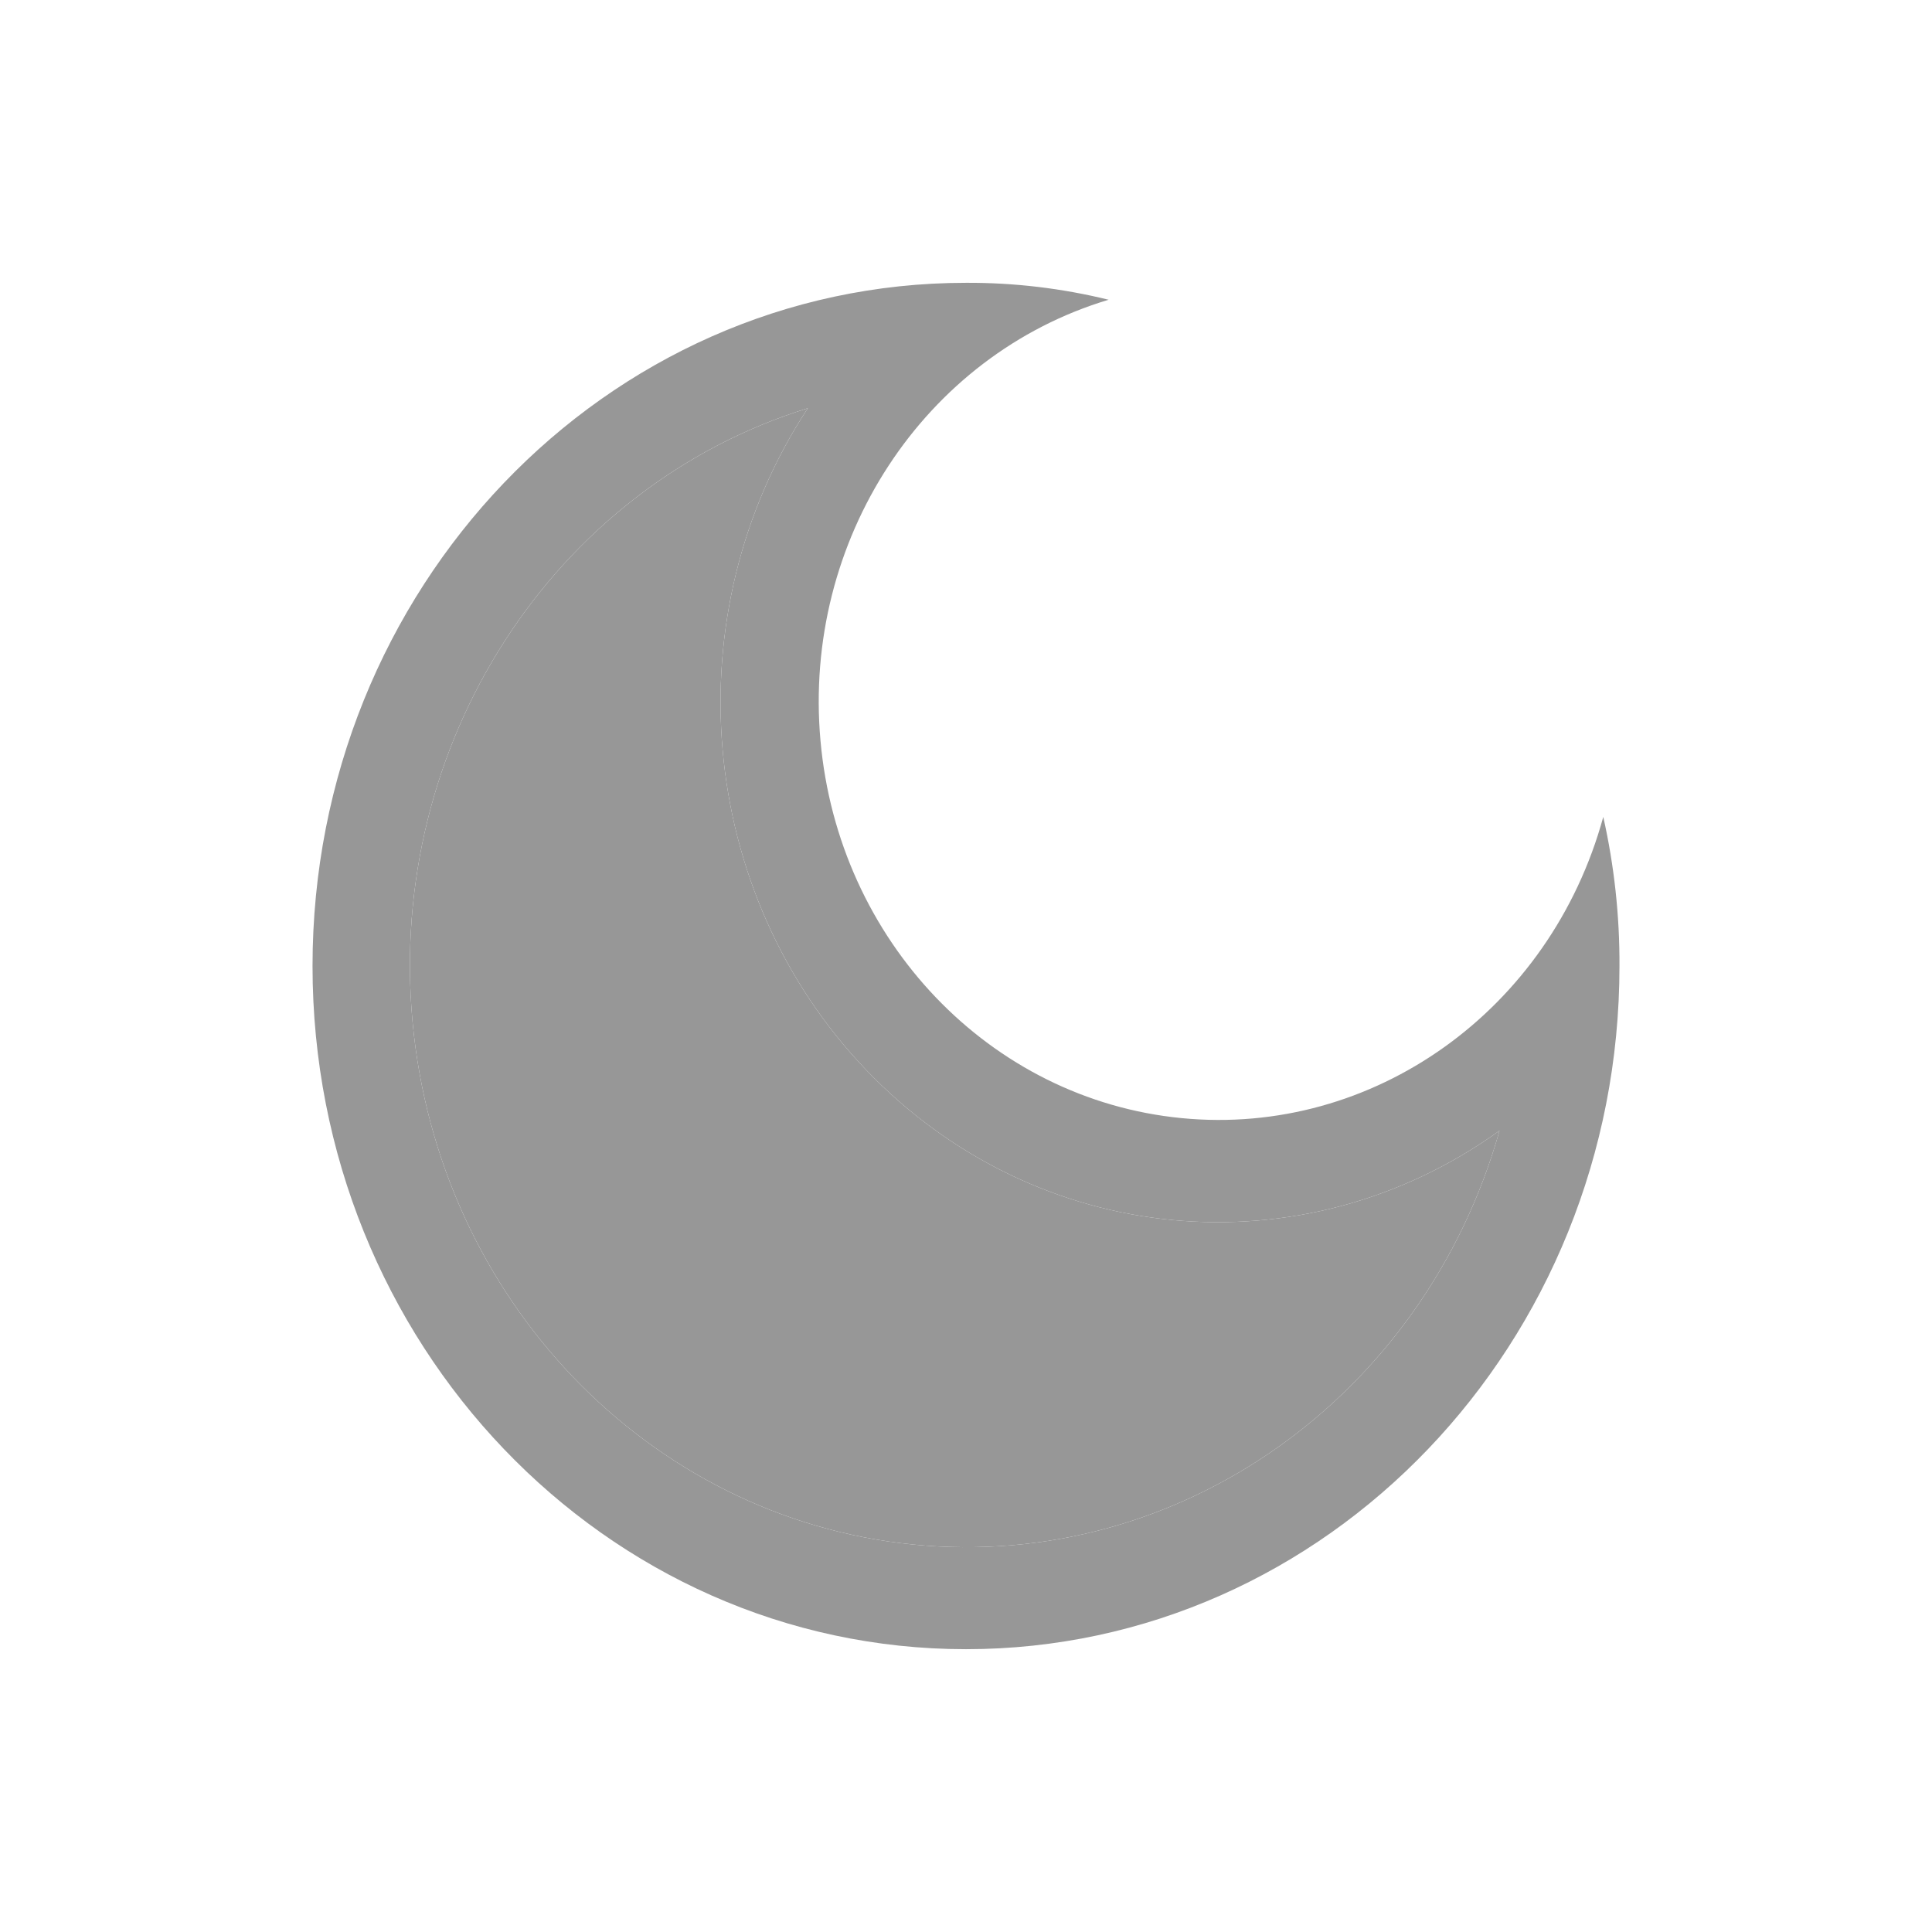 <svg width="34" height="34" viewBox="0 0 34 34" fill="none" xmlns="http://www.w3.org/2000/svg">
<path fill-rule="evenodd" clip-rule="evenodd" d="M5.5 17C5.5 10.36 10.649 4.977 17 4.977C17.845 4.973 18.687 5.073 19.51 5.275C16.255 6.25 14.124 9.509 14.439 13.033C14.753 16.558 17.423 19.349 20.794 19.677C24.165 20.006 27.283 17.779 28.215 14.376C28.408 15.236 28.504 16.116 28.5 17C28.5 23.64 23.351 29.023 17 29.023C10.649 29.023 5.5 23.64 5.5 17ZM15.246 18.832C12.263 15.716 11.83 10.819 14.216 7.184C9.725 8.578 6.808 13.105 7.26 17.98C7.712 22.856 11.405 26.713 16.069 27.181C20.733 27.648 25.059 24.595 26.389 19.898C22.915 22.396 18.23 21.948 15.246 18.832Z" fill="#979797"/>
<path d="M15.246 18.832C12.263 15.716 11.83 10.819 14.216 7.184C9.725 8.578 6.808 13.105 7.26 17.98C7.712 22.856 11.405 26.713 16.069 27.181C20.733 27.648 25.059 24.595 26.389 19.898C22.915 22.396 18.23 21.948 15.246 18.832Z" fill="#979797"/>
</svg>
